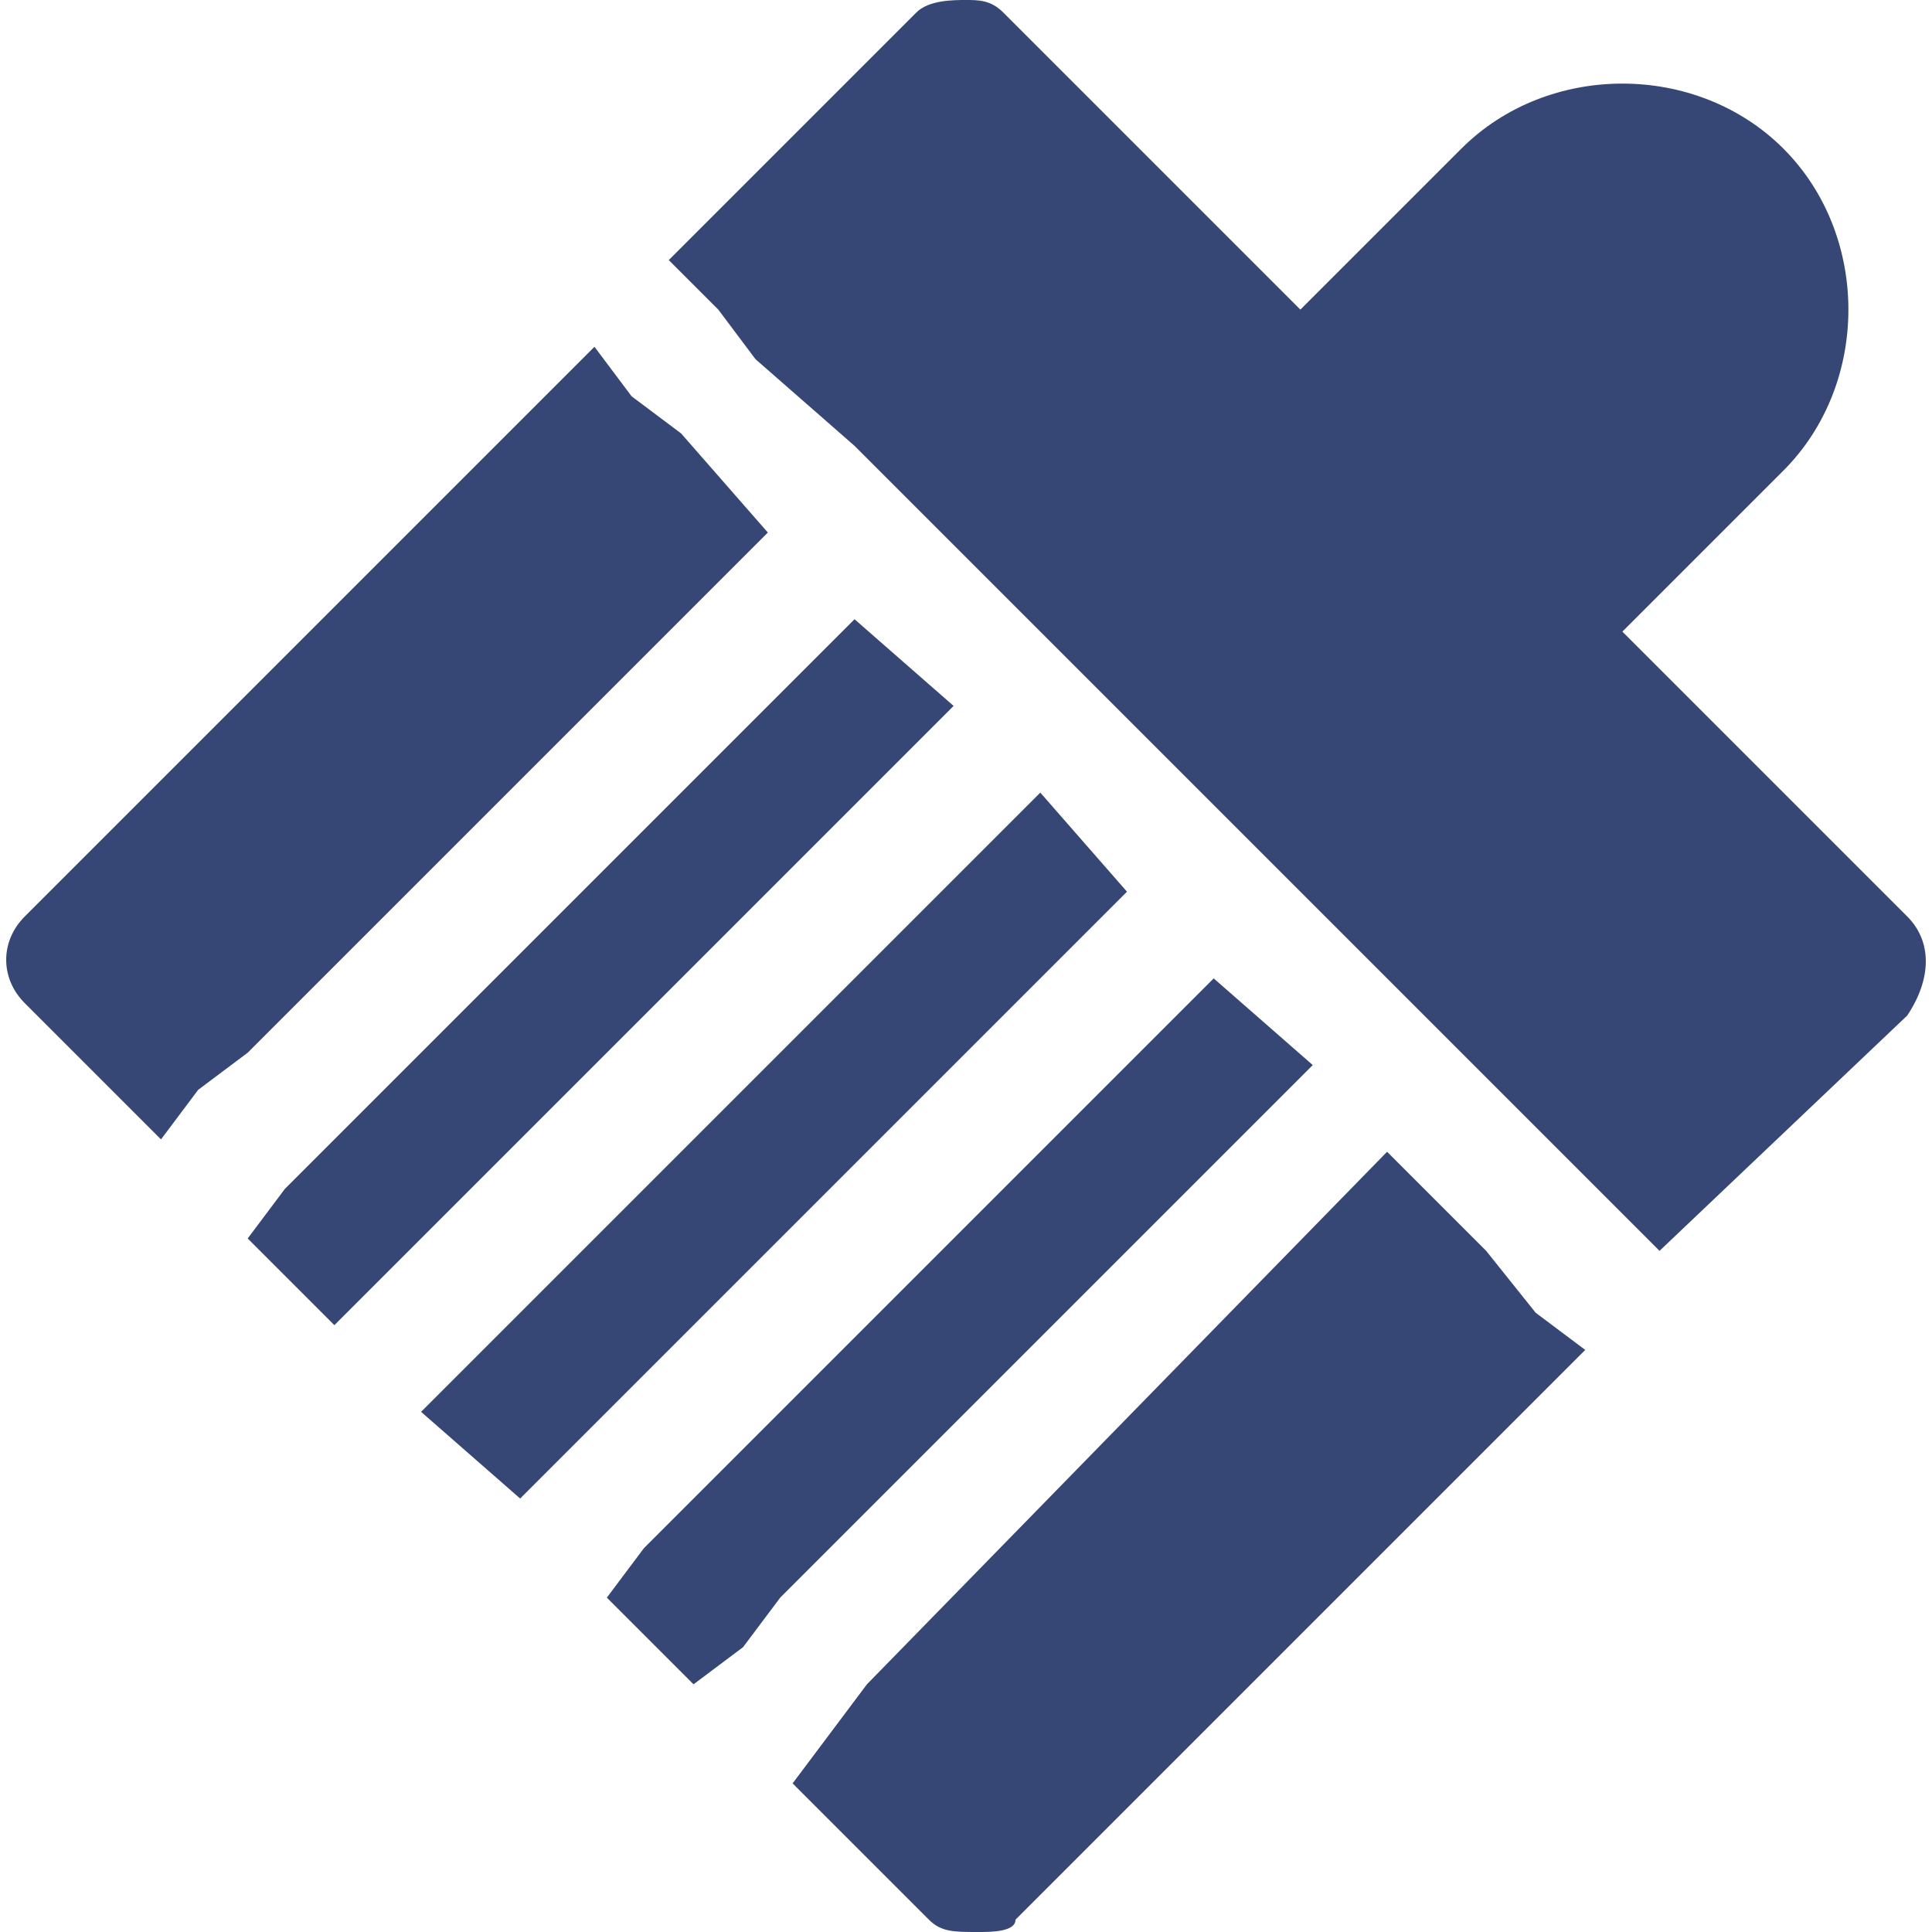 <?xml version="1.0" encoding="utf-8"?>
<!-- Generator: Adobe Illustrator 21.0.0, SVG Export Plug-In . SVG Version: 6.00 Build 0)  -->
<svg version="1.1" id="Layer_1" xmlns="http://www.w3.org/2000/svg" xmlns:xlink="http://www.w3.org/1999/xlink" x="0px" y="0px"
	 viewBox="0 0 15.6 15.6" style="enable-background:new 0 0 15.6 15.6;" xml:space="preserve">
<style type="text/css">
	.st0{fill:#374775;}
	.st1{fill:none;}
</style>
<g>
	<path class="st0" d="M6.2,4.3L5.5,3.5L5.1,3.2L4.8,2.8L0.2,7.4C0,7.6,0,7.9,0.2,8.1l1.1,1.1l0.3-0.4L2,8.5L6.2,4.3z"/>
	<polygon class="st0" points="7.7,5.7 6.9,5 2.7,9.2 2.3,9.6 2,10 2.7,10.7 3.4,10 	"/>
	<polygon class="st0" points="9.1,7.2 8.4,6.4 4.1,10.7 3.8,11 3.4,11.4 4.2,12.1 4.5,11.8 4.9,11.4 	"/>
	<path class="st0" d="M15.4,7.4l-2.3-2.3l1.3-1.3c0.7-0.7,0.7-1.9,0-2.6c-0.7-0.7-1.9-0.7-2.6,0l-1.3,1.3L8.1,0.1C8,0,7.9,0,7.8,0
		C7.7,0,7.5,0,7.4,0.1l-2,2l0.4,0.4l0.3,0.4l0.8,0.7l5.8,5.8l0.3,0.3l0.4,0.4l2-1.9C15.6,7.9,15.6,7.6,15.4,7.4z"/>
	<polygon class="st0" points="6.3,12.9 10.6,8.6 9.8,7.9 5.6,12.1 5.2,12.5 4.9,12.9 5.6,13.6 6,13.3 	"/>
	<path class="st0" d="M12,10.1l-0.8-0.8L7,13.6L6.7,14l-0.3,0.4v0l1.1,1.1c0.1,0.1,0.2,0.1,0.4,0.1c0.1,0,0.3,0,0.3-0.1l4.6-4.6
		l-0.4-0.3L12,10.1z"/>
</g>
<polyline class="st1" points="25.3,13.6 26,12.9 26.2,12.7 "/>
<polyline class="st1" points="27.3,13.1 26.7,13.6 26.4,14 26,14.3 26,14.3 "/>
</svg>
